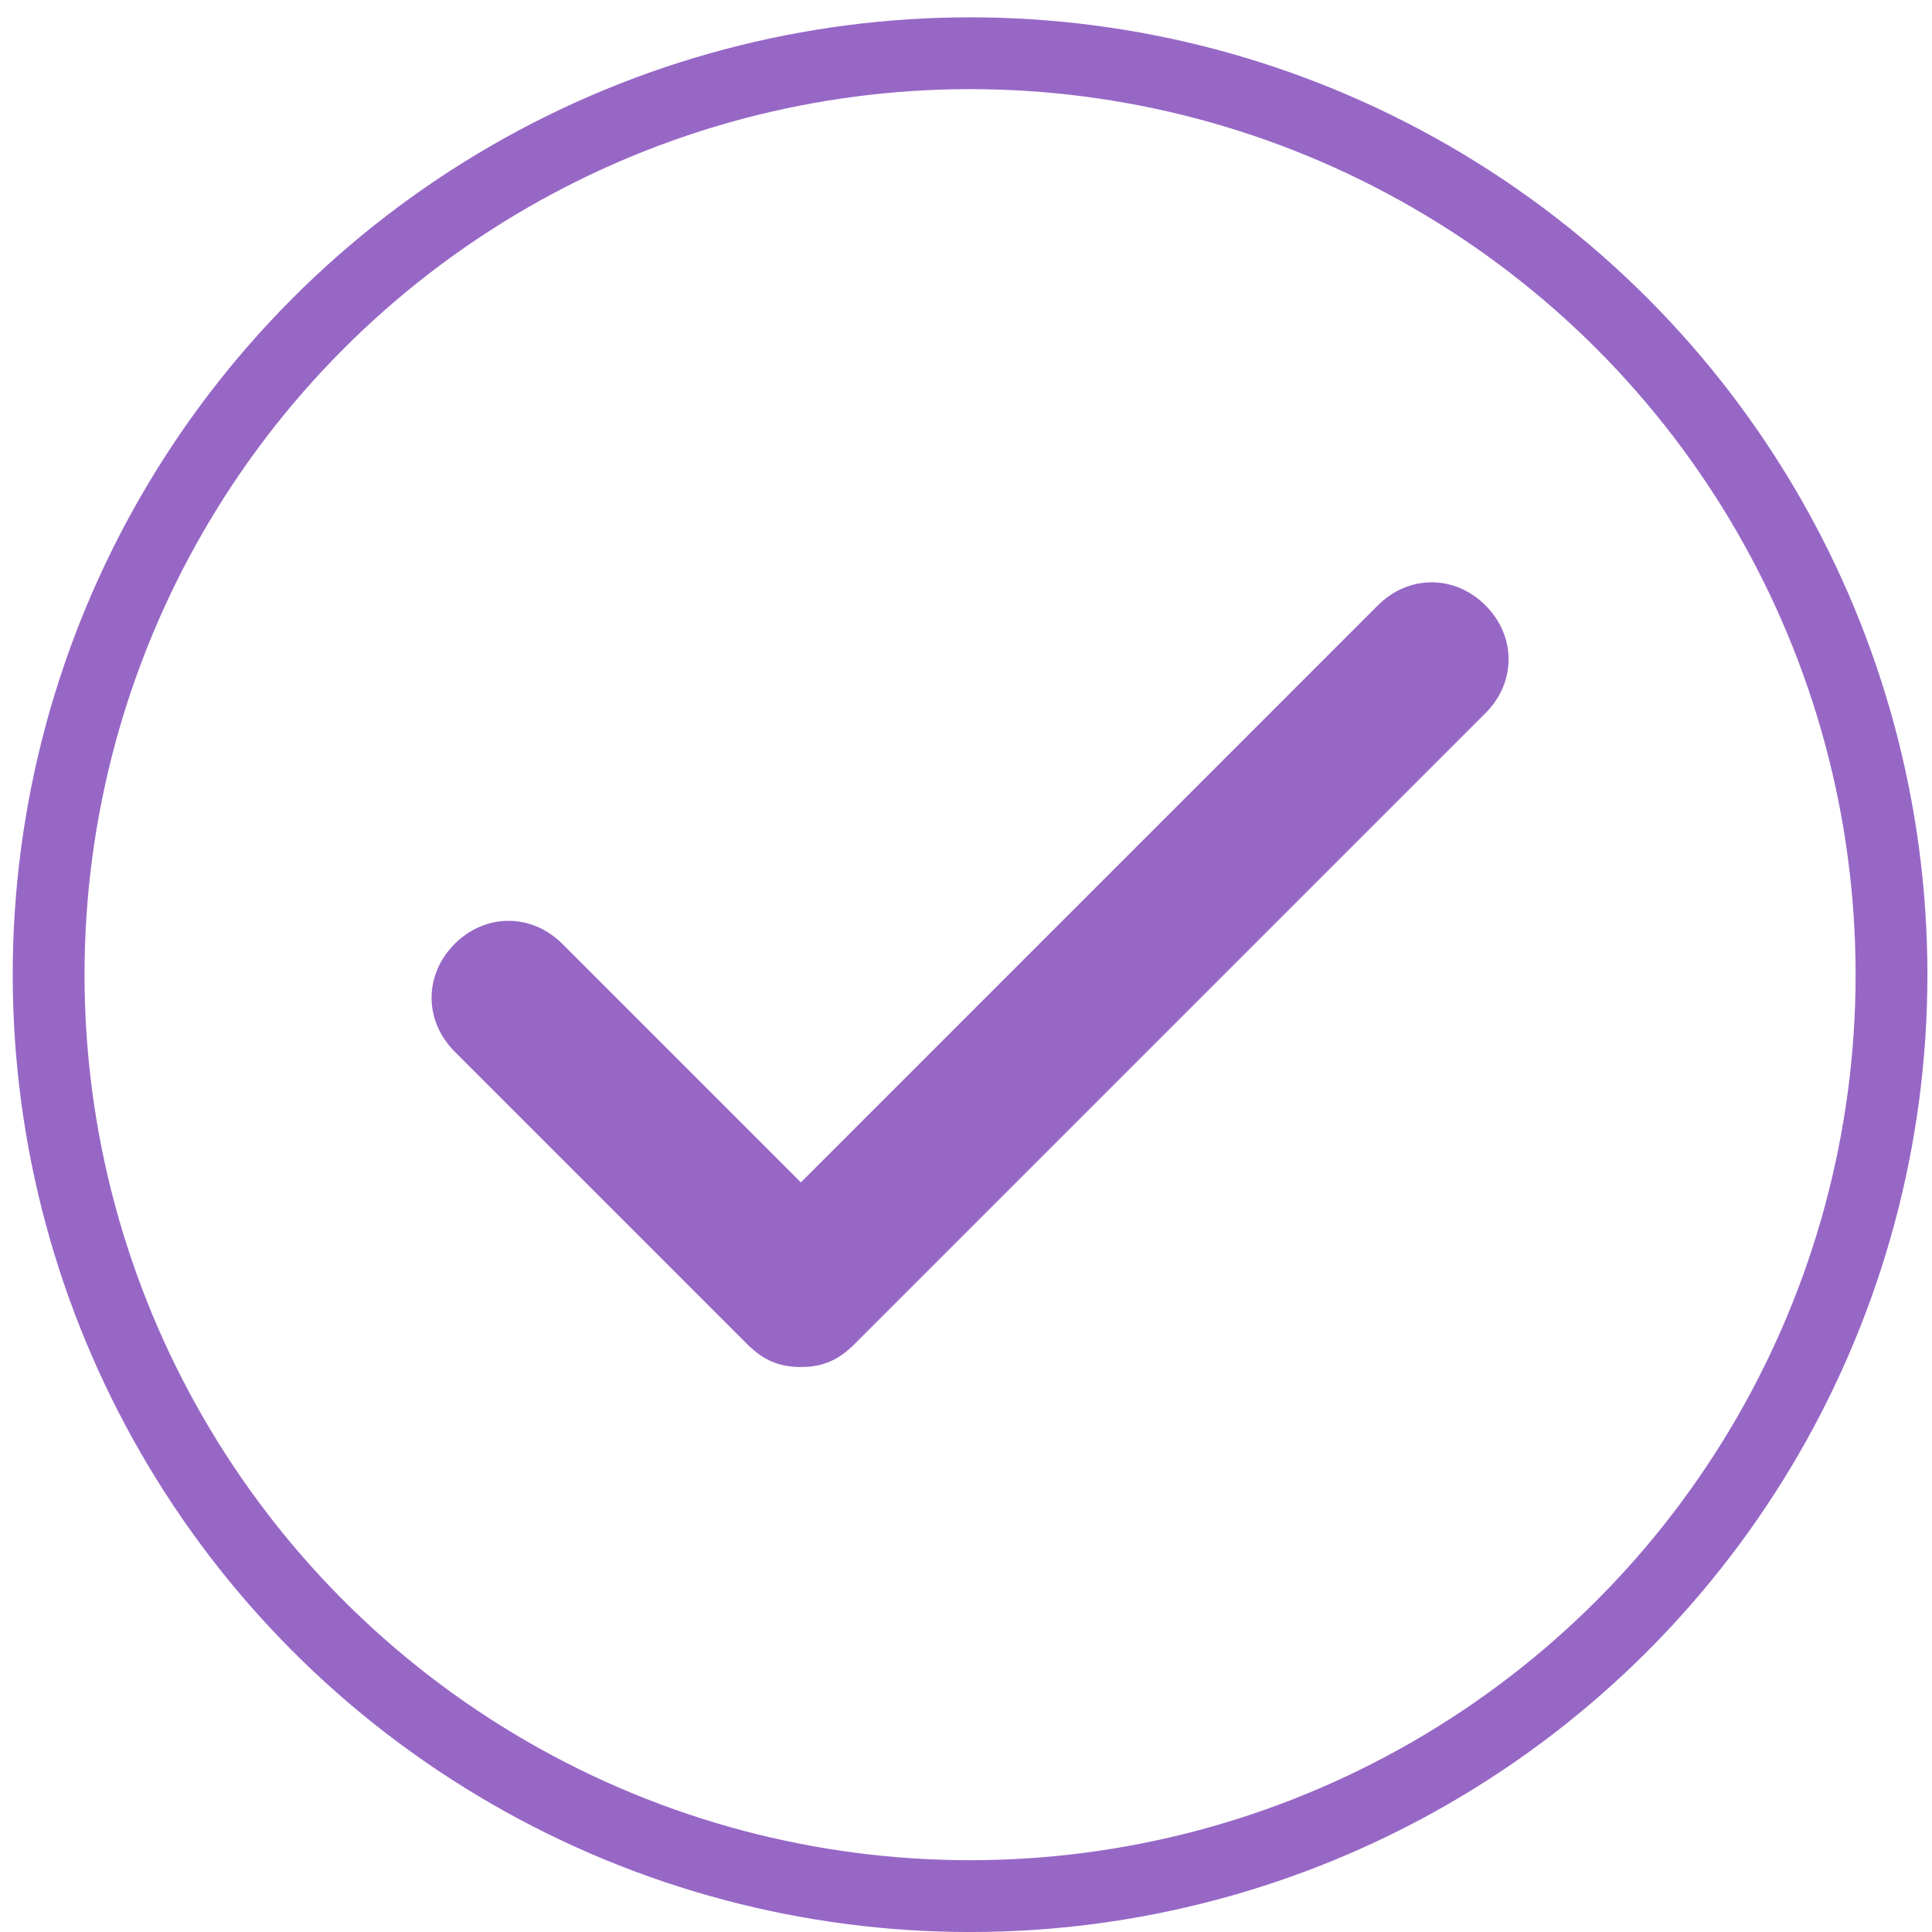 <svg width="96" height="96" viewBox="0 0 96 96" fill="none" xmlns="http://www.w3.org/2000/svg">
<circle cx="48.202" cy="48.431" r="45.786" stroke="#9767C6" stroke-width="3.568"/>
<path d="M73.814 30.082C72.285 28.553 69.992 28.553 68.463 30.082L39.794 58.752L27.944 46.902C26.415 45.373 24.121 45.373 22.592 46.902C21.063 48.431 21.063 50.724 22.592 52.253L37.118 66.779C37.882 67.543 38.647 67.926 39.794 67.926C40.94 67.926 41.705 67.543 42.469 66.779L73.814 35.434C75.343 33.905 75.343 31.611 73.814 30.082Z" fill="#9767C6"/>
</svg>
